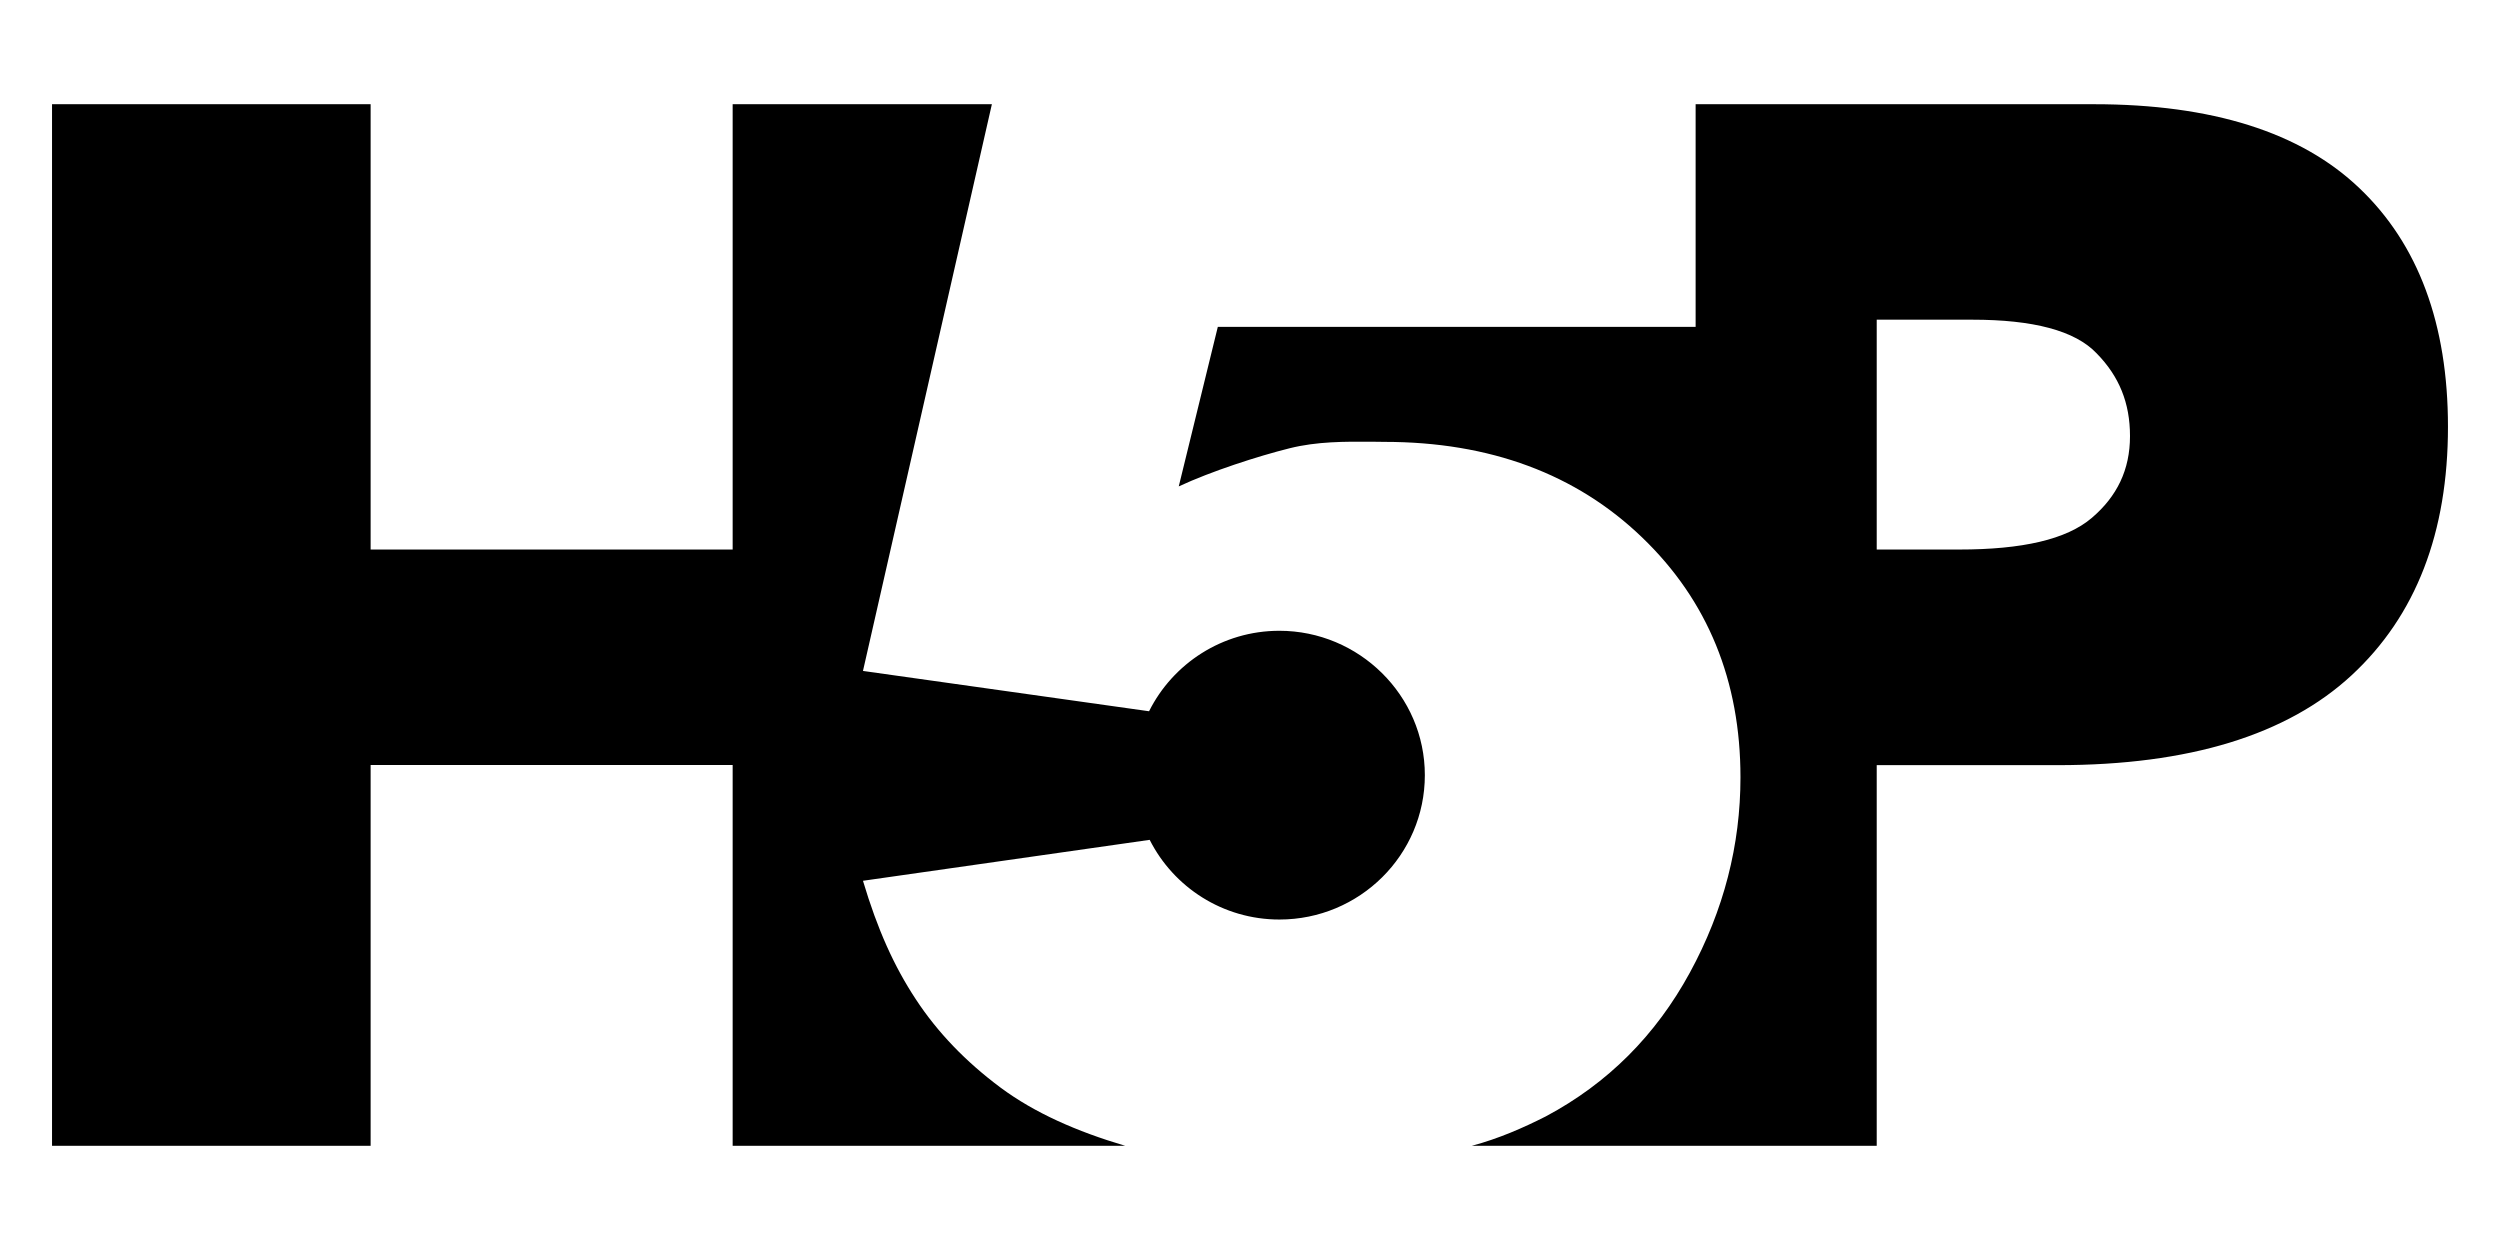 <svg width="16" height="8" viewBox="0 0 16 8" fill="none" xmlns="http://www.w3.org/2000/svg">
<path id="h5p" fill-rule="evenodd" clip-rule="evenodd" d="M7.354 4.552C7.506 4.248 7.822 4.037 8.188 4.037C8.697 4.037 9.119 4.45 9.119 4.961C9.119 5.471 8.702 5.885 8.188 5.885C7.826 5.885 7.511 5.678 7.358 5.375L5.523 5.637C5.616 5.949 5.722 6.184 5.861 6.395C6 6.607 6.181 6.795 6.404 6.961C6.621 7.122 6.89 7.241 7.201 7.333H5.254H4.689V4.896H2.372V7.333H0.333V0.667H2.372V3.517H4.689V0.667H5.254H6.348L5.523 4.294L7.354 4.552ZM15.101 1.205C14.726 0.846 14.156 0.667 13.401 0.667H11.385H10.852V2.092H7.794L7.544 3.113C7.752 3.016 8.049 2.92 8.253 2.869C8.429 2.825 8.606 2.826 8.78 2.827C8.806 2.827 8.833 2.828 8.86 2.828C9.536 2.828 10.088 3.034 10.509 3.439C10.931 3.844 11.139 4.359 11.139 4.975C11.139 5.407 11.033 5.825 10.815 6.225C10.597 6.625 10.291 6.933 9.893 7.145C9.749 7.218 9.592 7.287 9.42 7.333H11.385H12.011V4.897H13.169C14.012 4.897 14.638 4.703 15.05 4.322C15.463 3.94 15.667 3.407 15.667 2.731C15.667 2.074 15.477 1.563 15.101 1.205ZM13.387 3.315C13.225 3.453 12.942 3.517 12.539 3.517H12.011V2.046H12.622C13.011 2.046 13.28 2.115 13.419 2.262C13.563 2.409 13.632 2.579 13.632 2.791C13.632 3.007 13.549 3.177 13.387 3.315Z" fill="black"/>
</svg>
